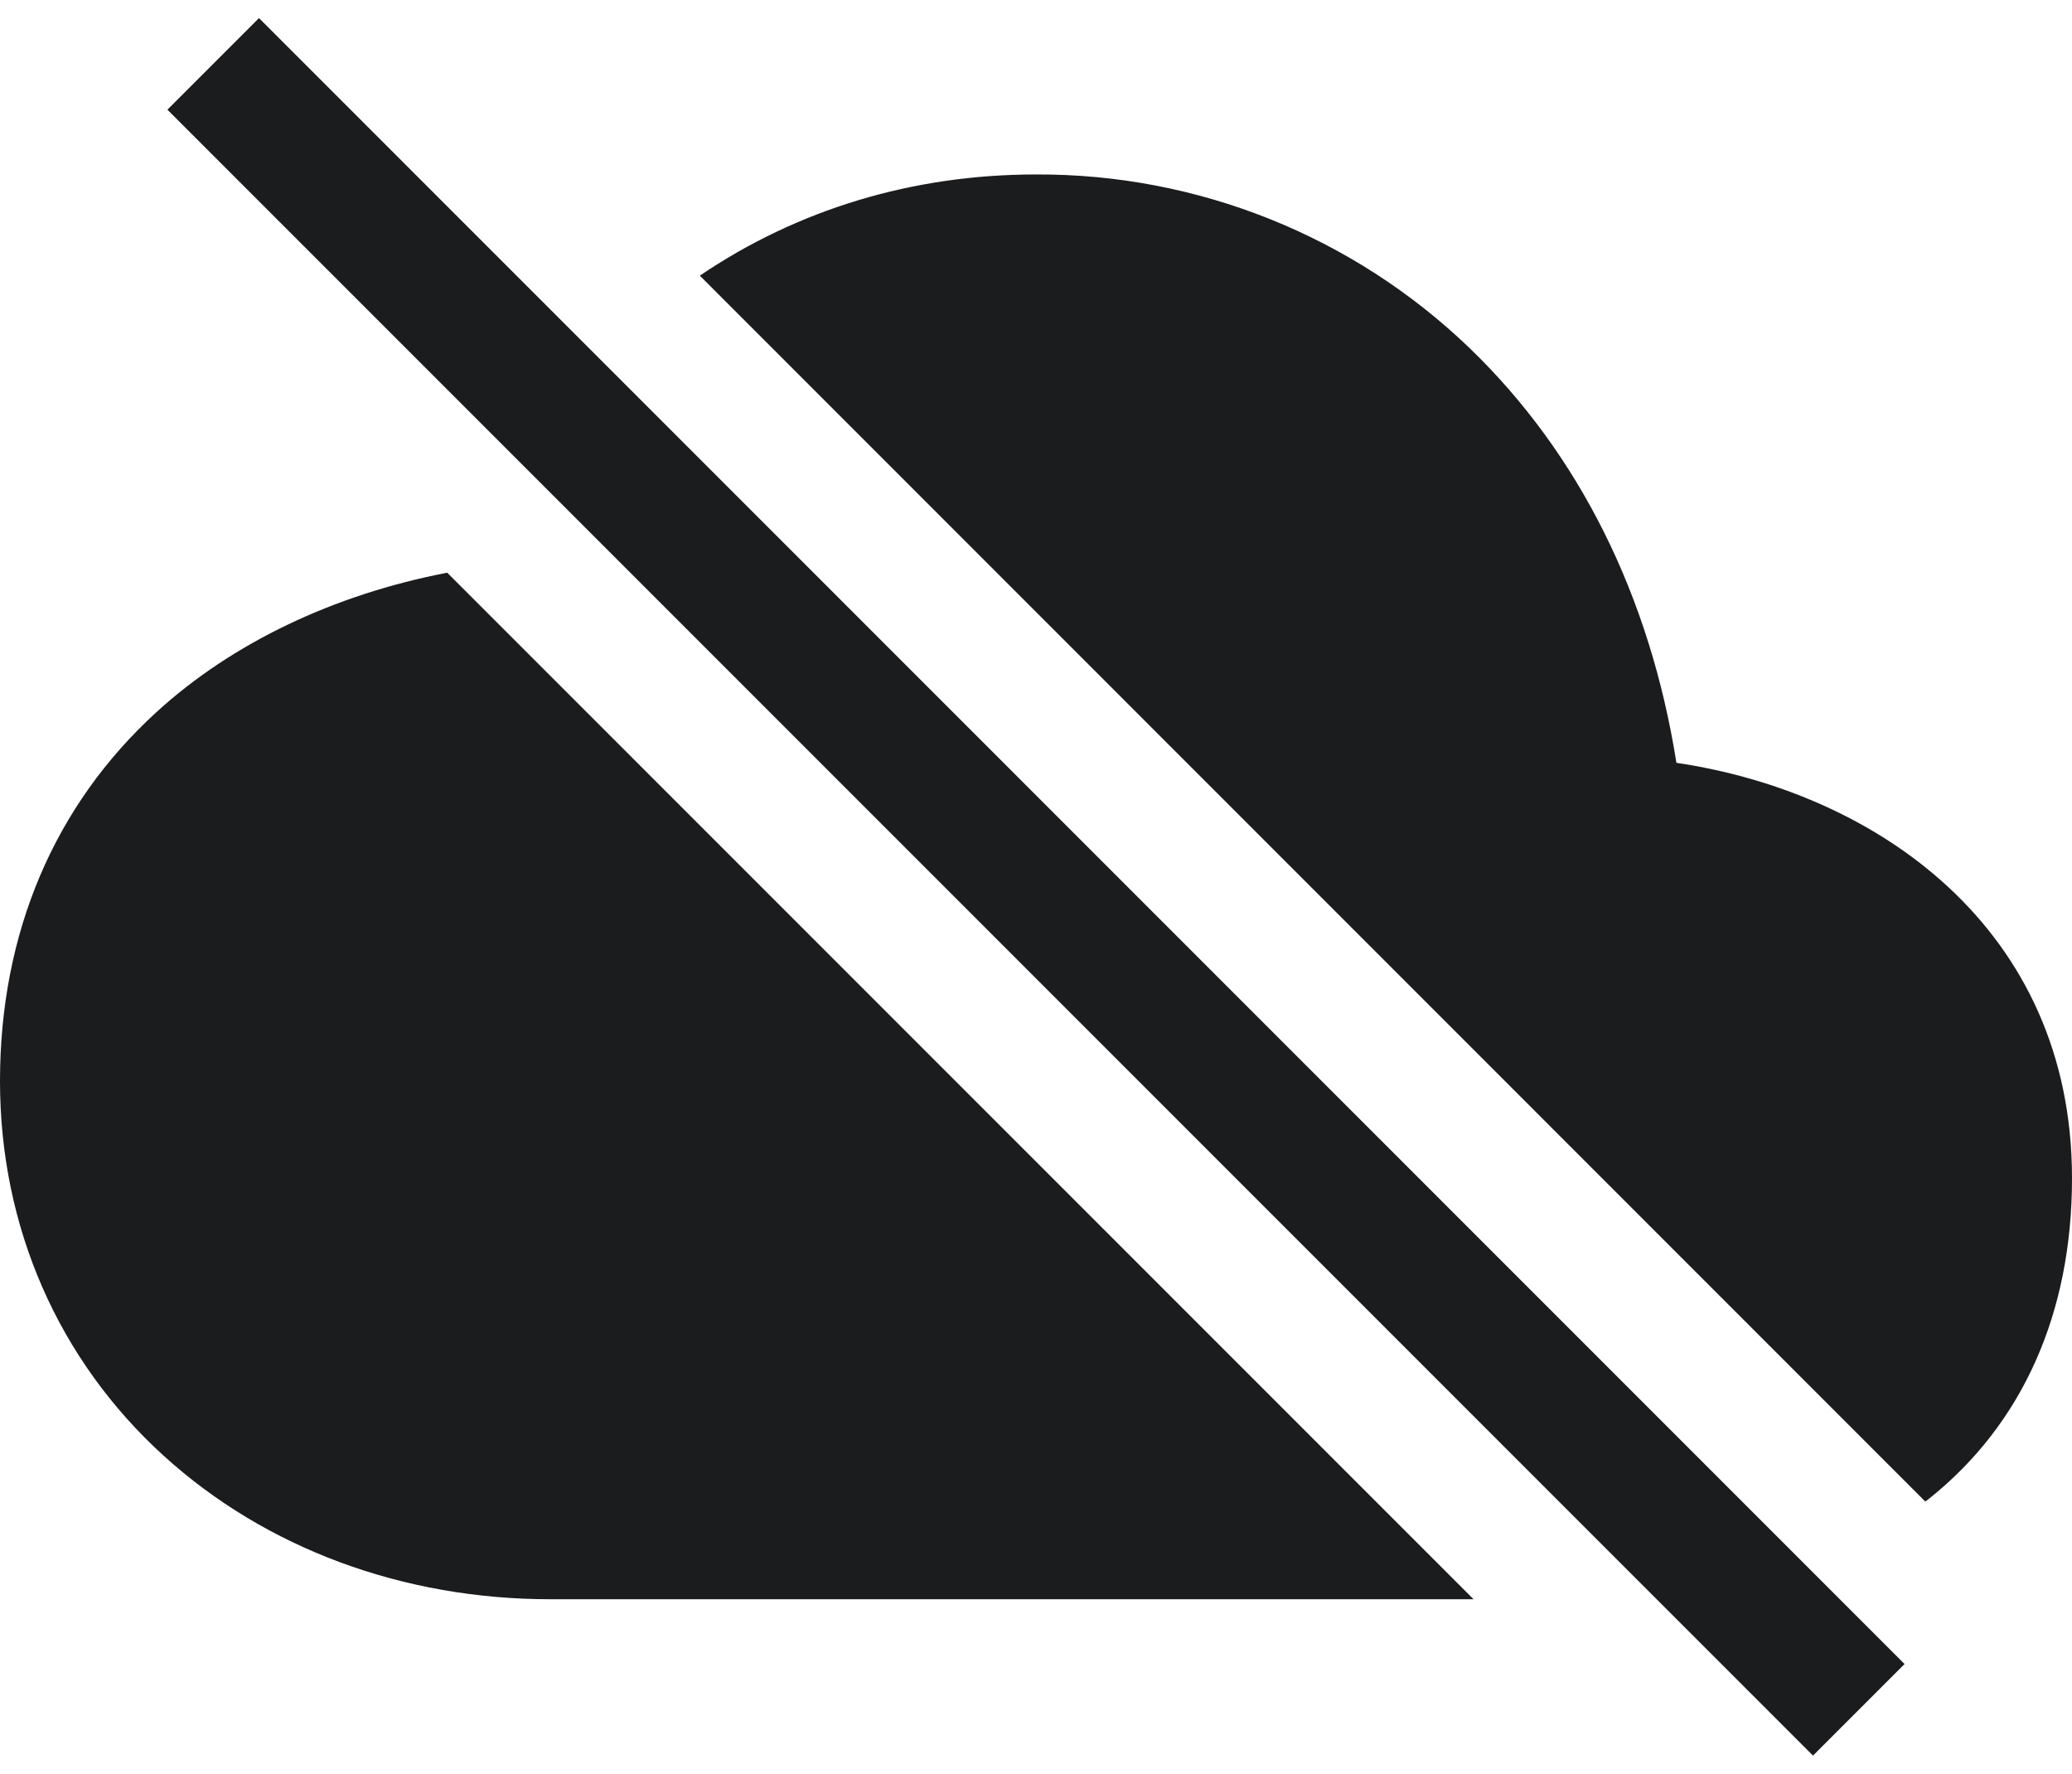 <svg width="111" height="95" viewBox="0 0 111 95" fill="none" xmlns="http://www.w3.org/2000/svg">
<path d="M8.969 5.875L13.875 0.969L102.03 89.125L97.125 94.031L8.969 5.875ZM8.394 38.13C2.903 43.138 0 49.976 0 57.906C0 65.711 3.118 72.839 8.778 77.979C14.23 82.931 21.584 85.656 29.484 85.656H78.94L23.958 30.674C17.886 31.843 12.448 34.431 8.394 38.13ZM103.323 80.286C108.346 76.286 111 70.348 111 63.109C111 49.7 100.498 42.44 89.808 40.857C88.395 31.93 84.594 24.294 78.728 18.644C72.489 12.642 64.157 9.306 55.5 9.344C48.894 9.344 42.731 11.213 37.491 14.764L103.141 80.423C103.195 80.377 103.265 80.334 103.323 80.286Z" fill="#1B1C1E"/>
</svg>

